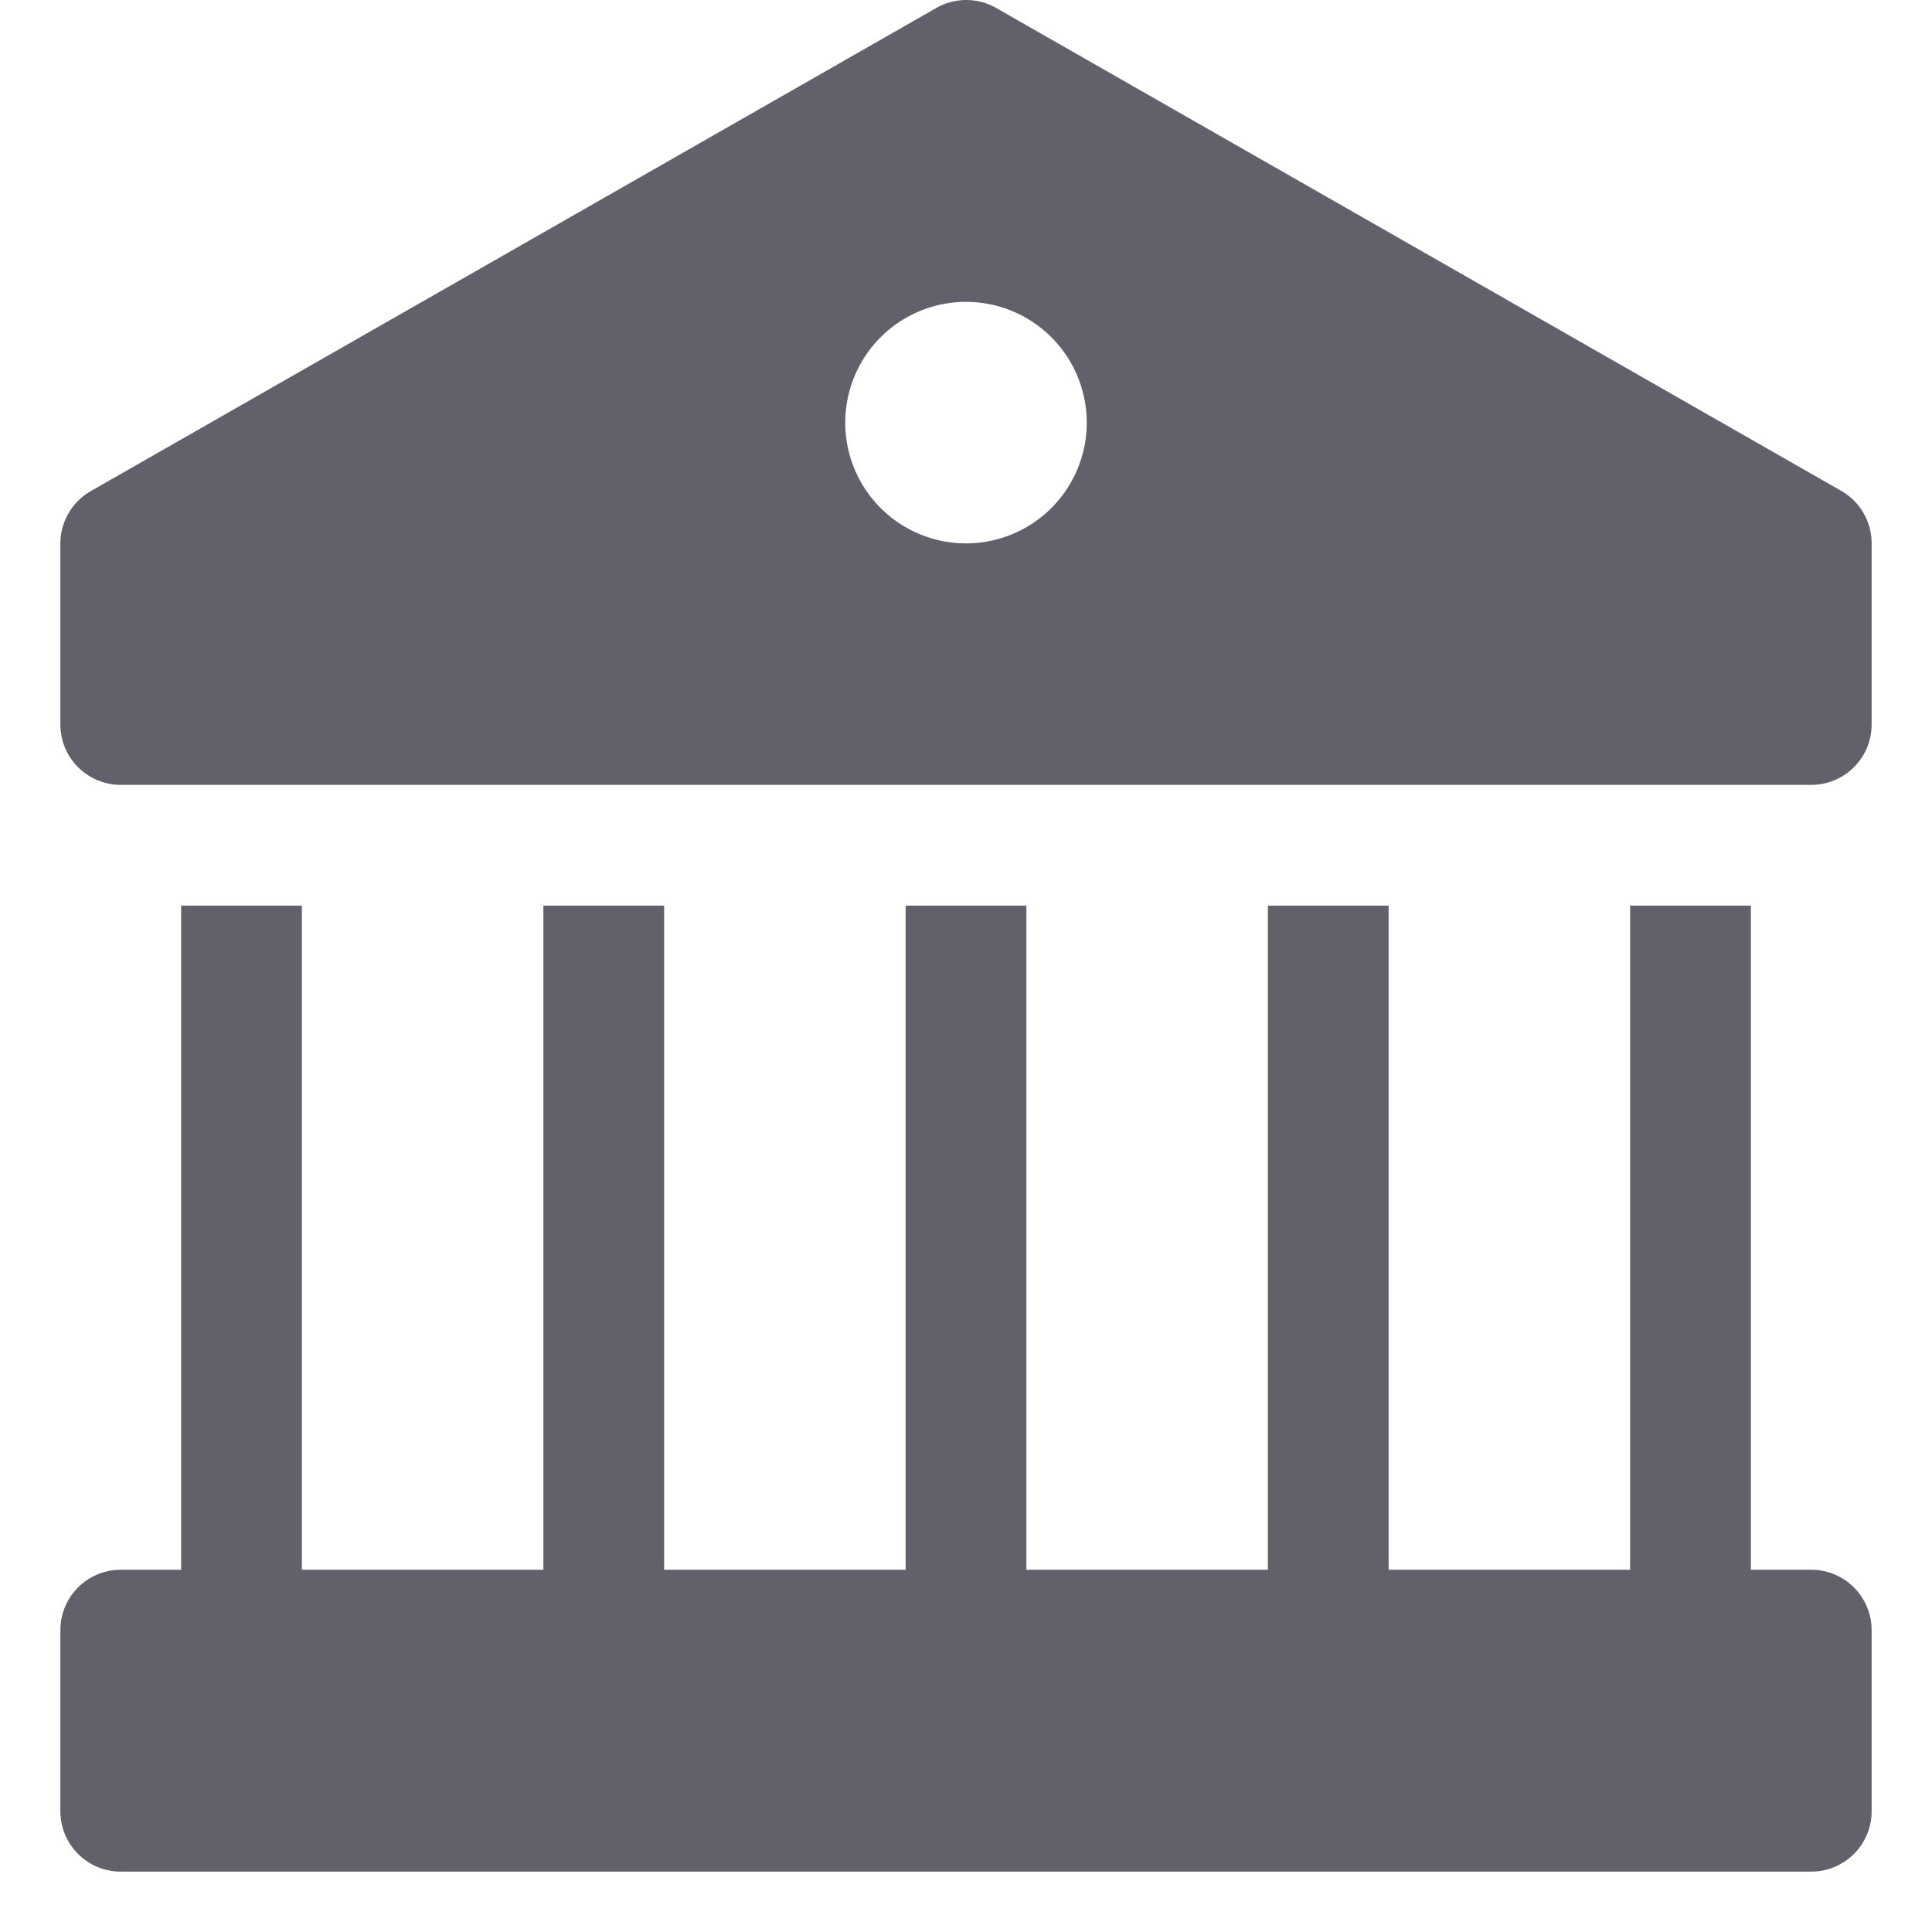 <svg xmlns="http://www.w3.org/2000/svg" height="32" width="32" viewBox="0 0 32 32"><title>temple 5</title><g fill="#61616b" class="nc-icon-wrapper"><path data-color="color-2" d="M30.5,8.132l-14-8a1,1,0,0,0-.992,0l-14,8A1,1,0,0,0,1,9v3a1,1,0,0,0,1,1H30a1,1,0,0,0,1-1V9A1,1,0,0,0,30.5,8.132ZM16,9a2,2,0,1,1,2-2A2,2,0,0,1,16,9Z" fill="#61616b"></path><path d="M30,26H29V15H27V26H23V15H21V26H17V15H15V26H11V15H9V26H5V15H3V26H2a1,1,0,0,0-1,1v3a1,1,0,0,0,1,1H30a1,1,0,0,0,1-1V27A1,1,0,0,0,30,26Z" fill="#61616b"></path></g></svg>